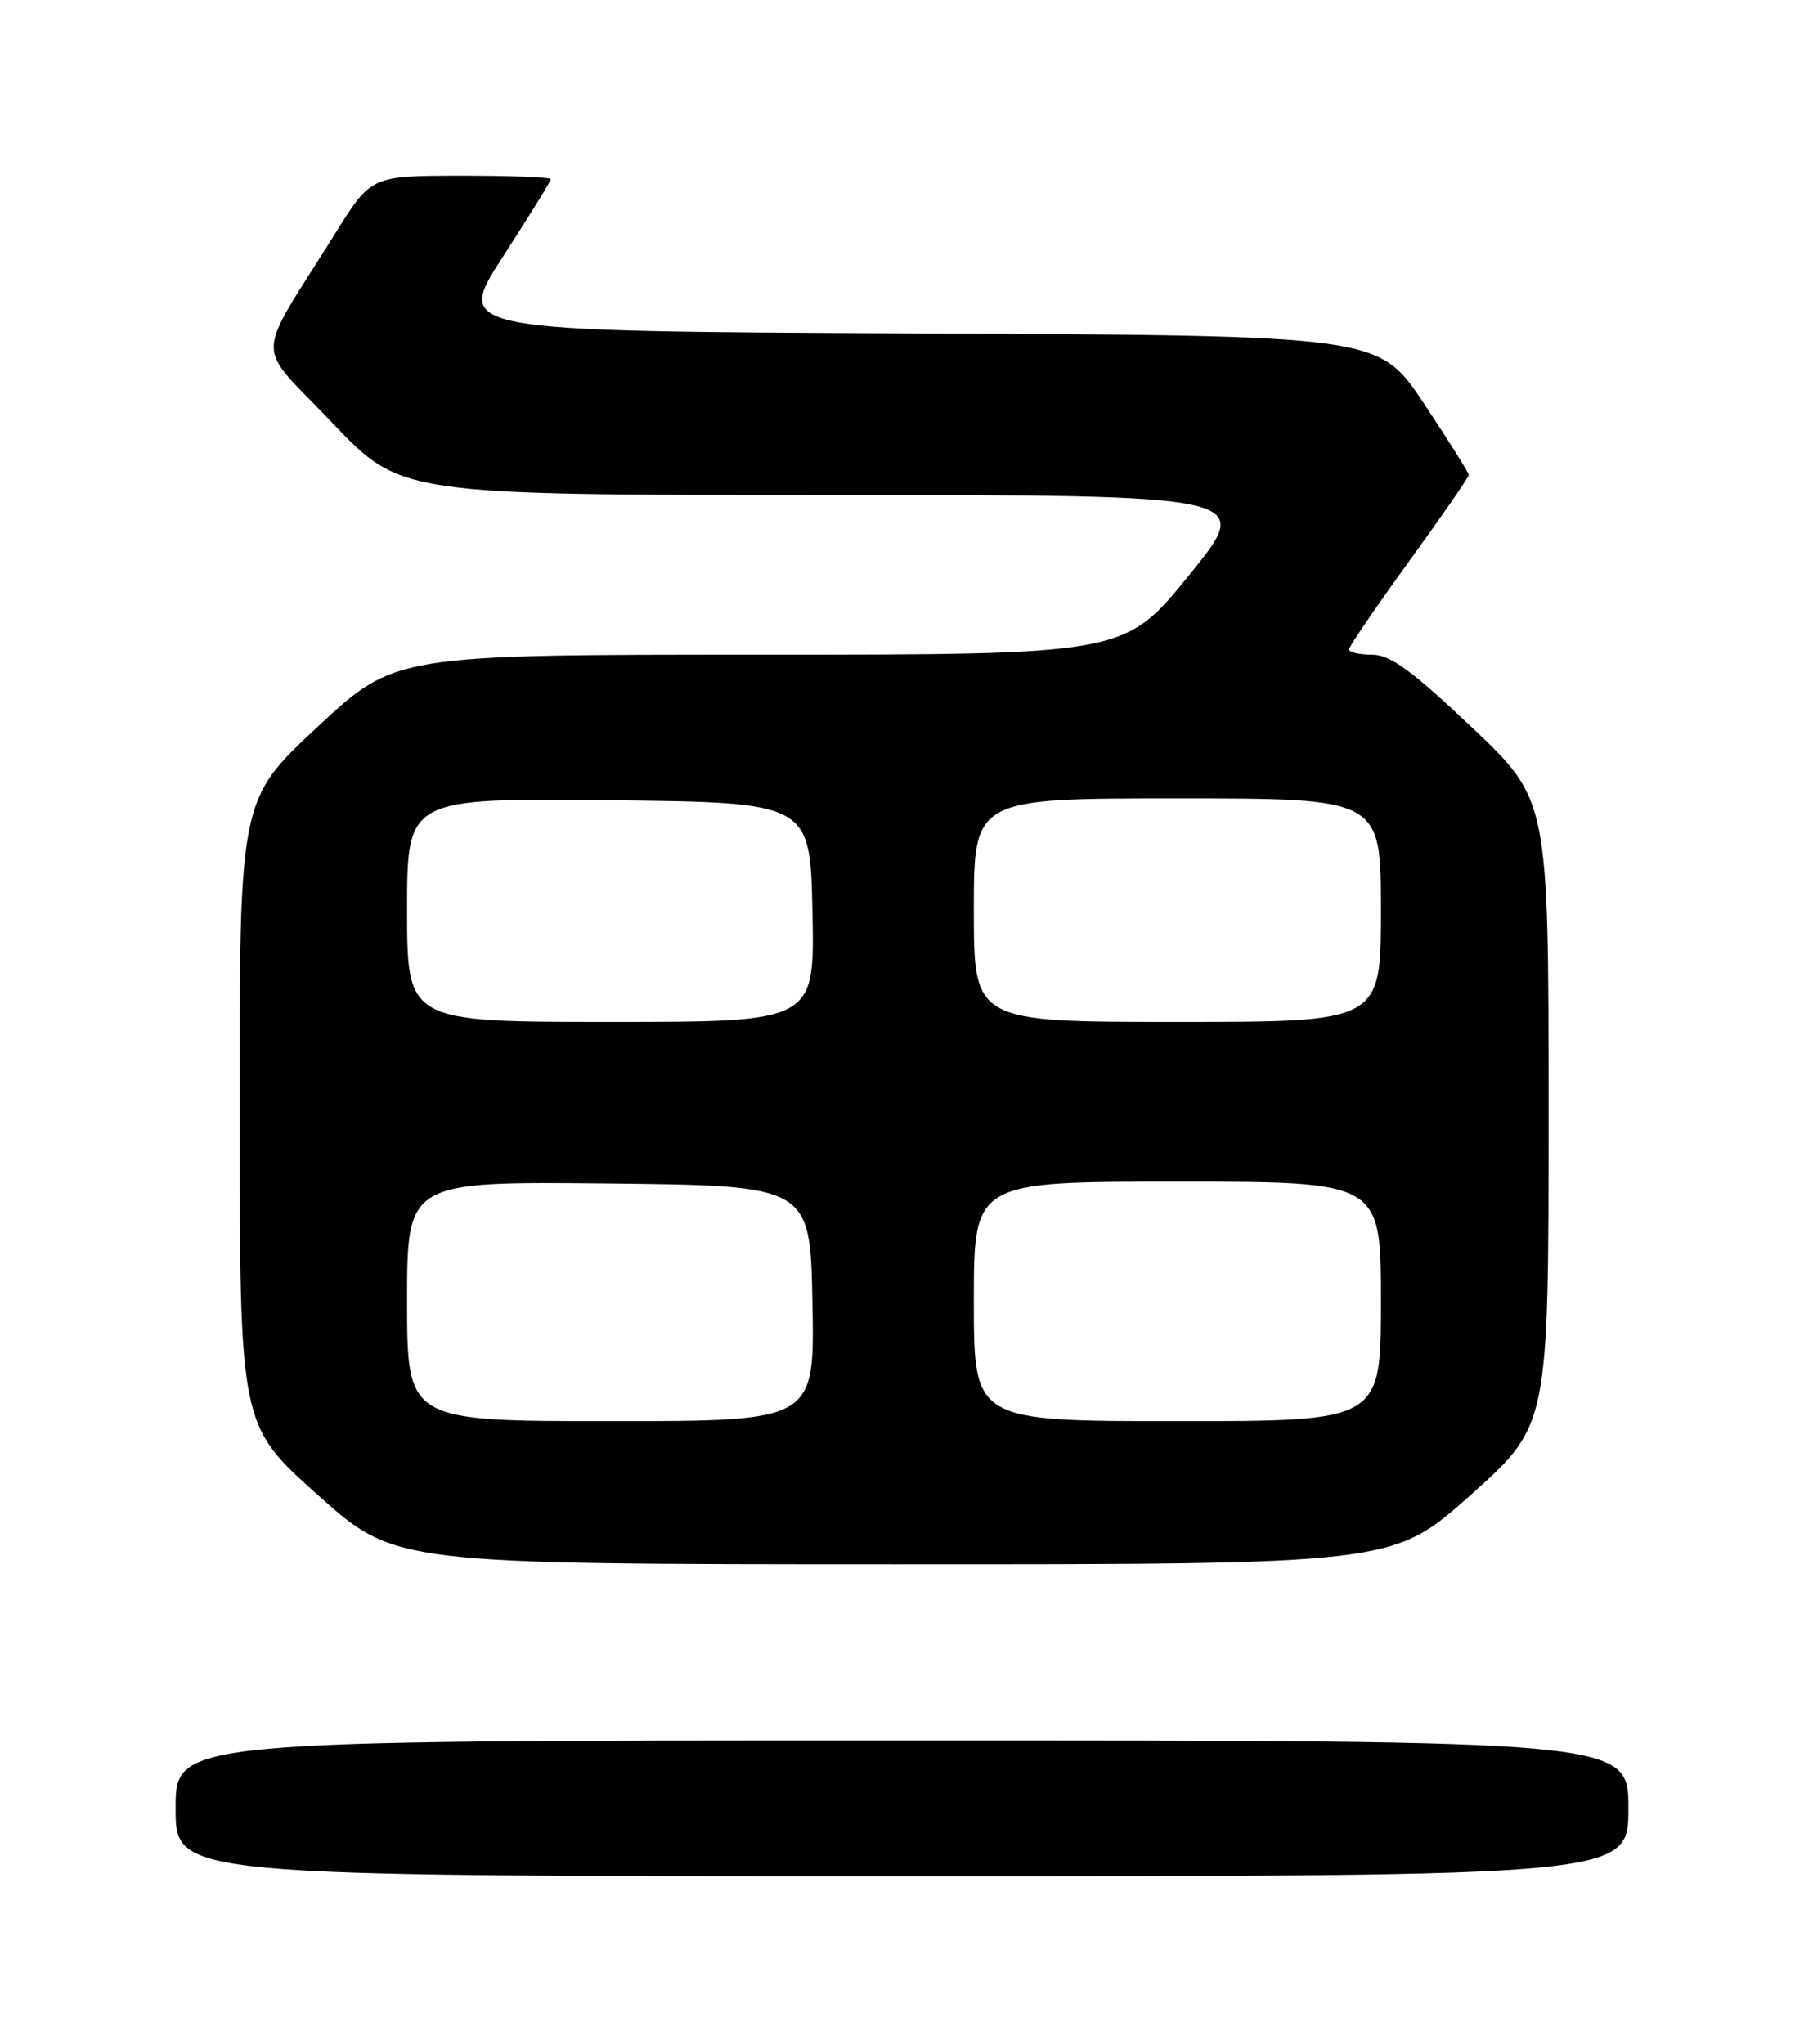 <?xml version="1.0" encoding="UTF-8" standalone="no"?>
<!DOCTYPE svg PUBLIC "-//W3C//DTD SVG 1.1//EN" "http://www.w3.org/Graphics/SVG/1.1/DTD/svg11.dtd" >
<svg xmlns="http://www.w3.org/2000/svg" xmlns:xlink="http://www.w3.org/1999/xlink" version="1.1" viewBox="0 0 226 256">
 <g >
 <path fill="currentColor"
d=" M 204.00 226.50 C 204.00 218.00 204.00 218.00 113.00 218.00 C 22.00 218.00 22.00 218.00 22.00 226.50 C 22.00 235.00 22.00 235.00 113.00 235.00 C 204.00 235.00 204.00 235.00 204.00 226.50 Z  M 184.25 187.24 C 194.00 178.53 194.00 178.53 194.00 139.36 C 194.00 100.20 194.00 100.20 184.39 91.10 C 176.84 83.95 174.15 82.00 171.89 82.00 C 170.30 82.00 169.00 81.70 169.00 81.34 C 169.00 80.98 172.38 76.03 176.50 70.34 C 180.62 64.65 184.00 59.77 184.00 59.49 C 184.00 59.21 181.46 55.16 178.36 50.50 C 172.71 42.02 172.71 42.02 114.84 41.76 C 56.96 41.50 56.96 41.50 62.98 32.19 C 66.29 27.07 69.00 22.69 69.00 22.44 C 69.00 22.20 63.94 22.00 57.75 22.01 C 46.50 22.02 46.50 22.02 42.00 29.23 C 31.77 45.63 31.82 42.65 41.60 52.93 C 50.23 62.00 50.23 62.00 103.66 62.00 C 157.10 62.00 157.10 62.00 149.00 72.00 C 140.90 82.00 140.90 82.00 95.19 82.00 C 49.48 82.00 49.48 82.00 39.74 91.08 C 30.00 100.16 30.00 100.16 30.02 139.33 C 30.04 178.50 30.04 178.50 39.77 187.21 C 49.50 195.92 49.50 195.92 112.00 195.93 C 174.50 195.94 174.50 195.94 184.25 187.24 Z  M 51.00 162.98 C 51.00 147.97 51.00 147.97 76.25 148.23 C 101.50 148.50 101.50 148.50 101.78 163.25 C 102.05 178.00 102.05 178.00 76.53 178.00 C 51.00 178.00 51.00 178.00 51.00 162.98 Z  M 122.00 163.00 C 122.00 148.00 122.00 148.00 147.50 148.00 C 173.00 148.00 173.00 148.00 173.00 163.00 C 173.00 178.00 173.00 178.00 147.50 178.00 C 122.00 178.00 122.00 178.00 122.00 163.00 Z  M 51.00 113.98 C 51.00 99.97 51.00 99.97 76.25 100.23 C 101.50 100.50 101.50 100.50 101.78 114.25 C 102.06 128.00 102.06 128.00 76.53 128.00 C 51.00 128.00 51.00 128.00 51.00 113.98 Z  M 122.00 114.00 C 122.00 100.00 122.00 100.00 147.50 100.00 C 173.00 100.00 173.00 100.00 173.00 114.00 C 173.00 128.00 173.00 128.00 147.50 128.00 C 122.00 128.00 122.00 128.00 122.00 114.00 Z "/>
</g>
</svg>